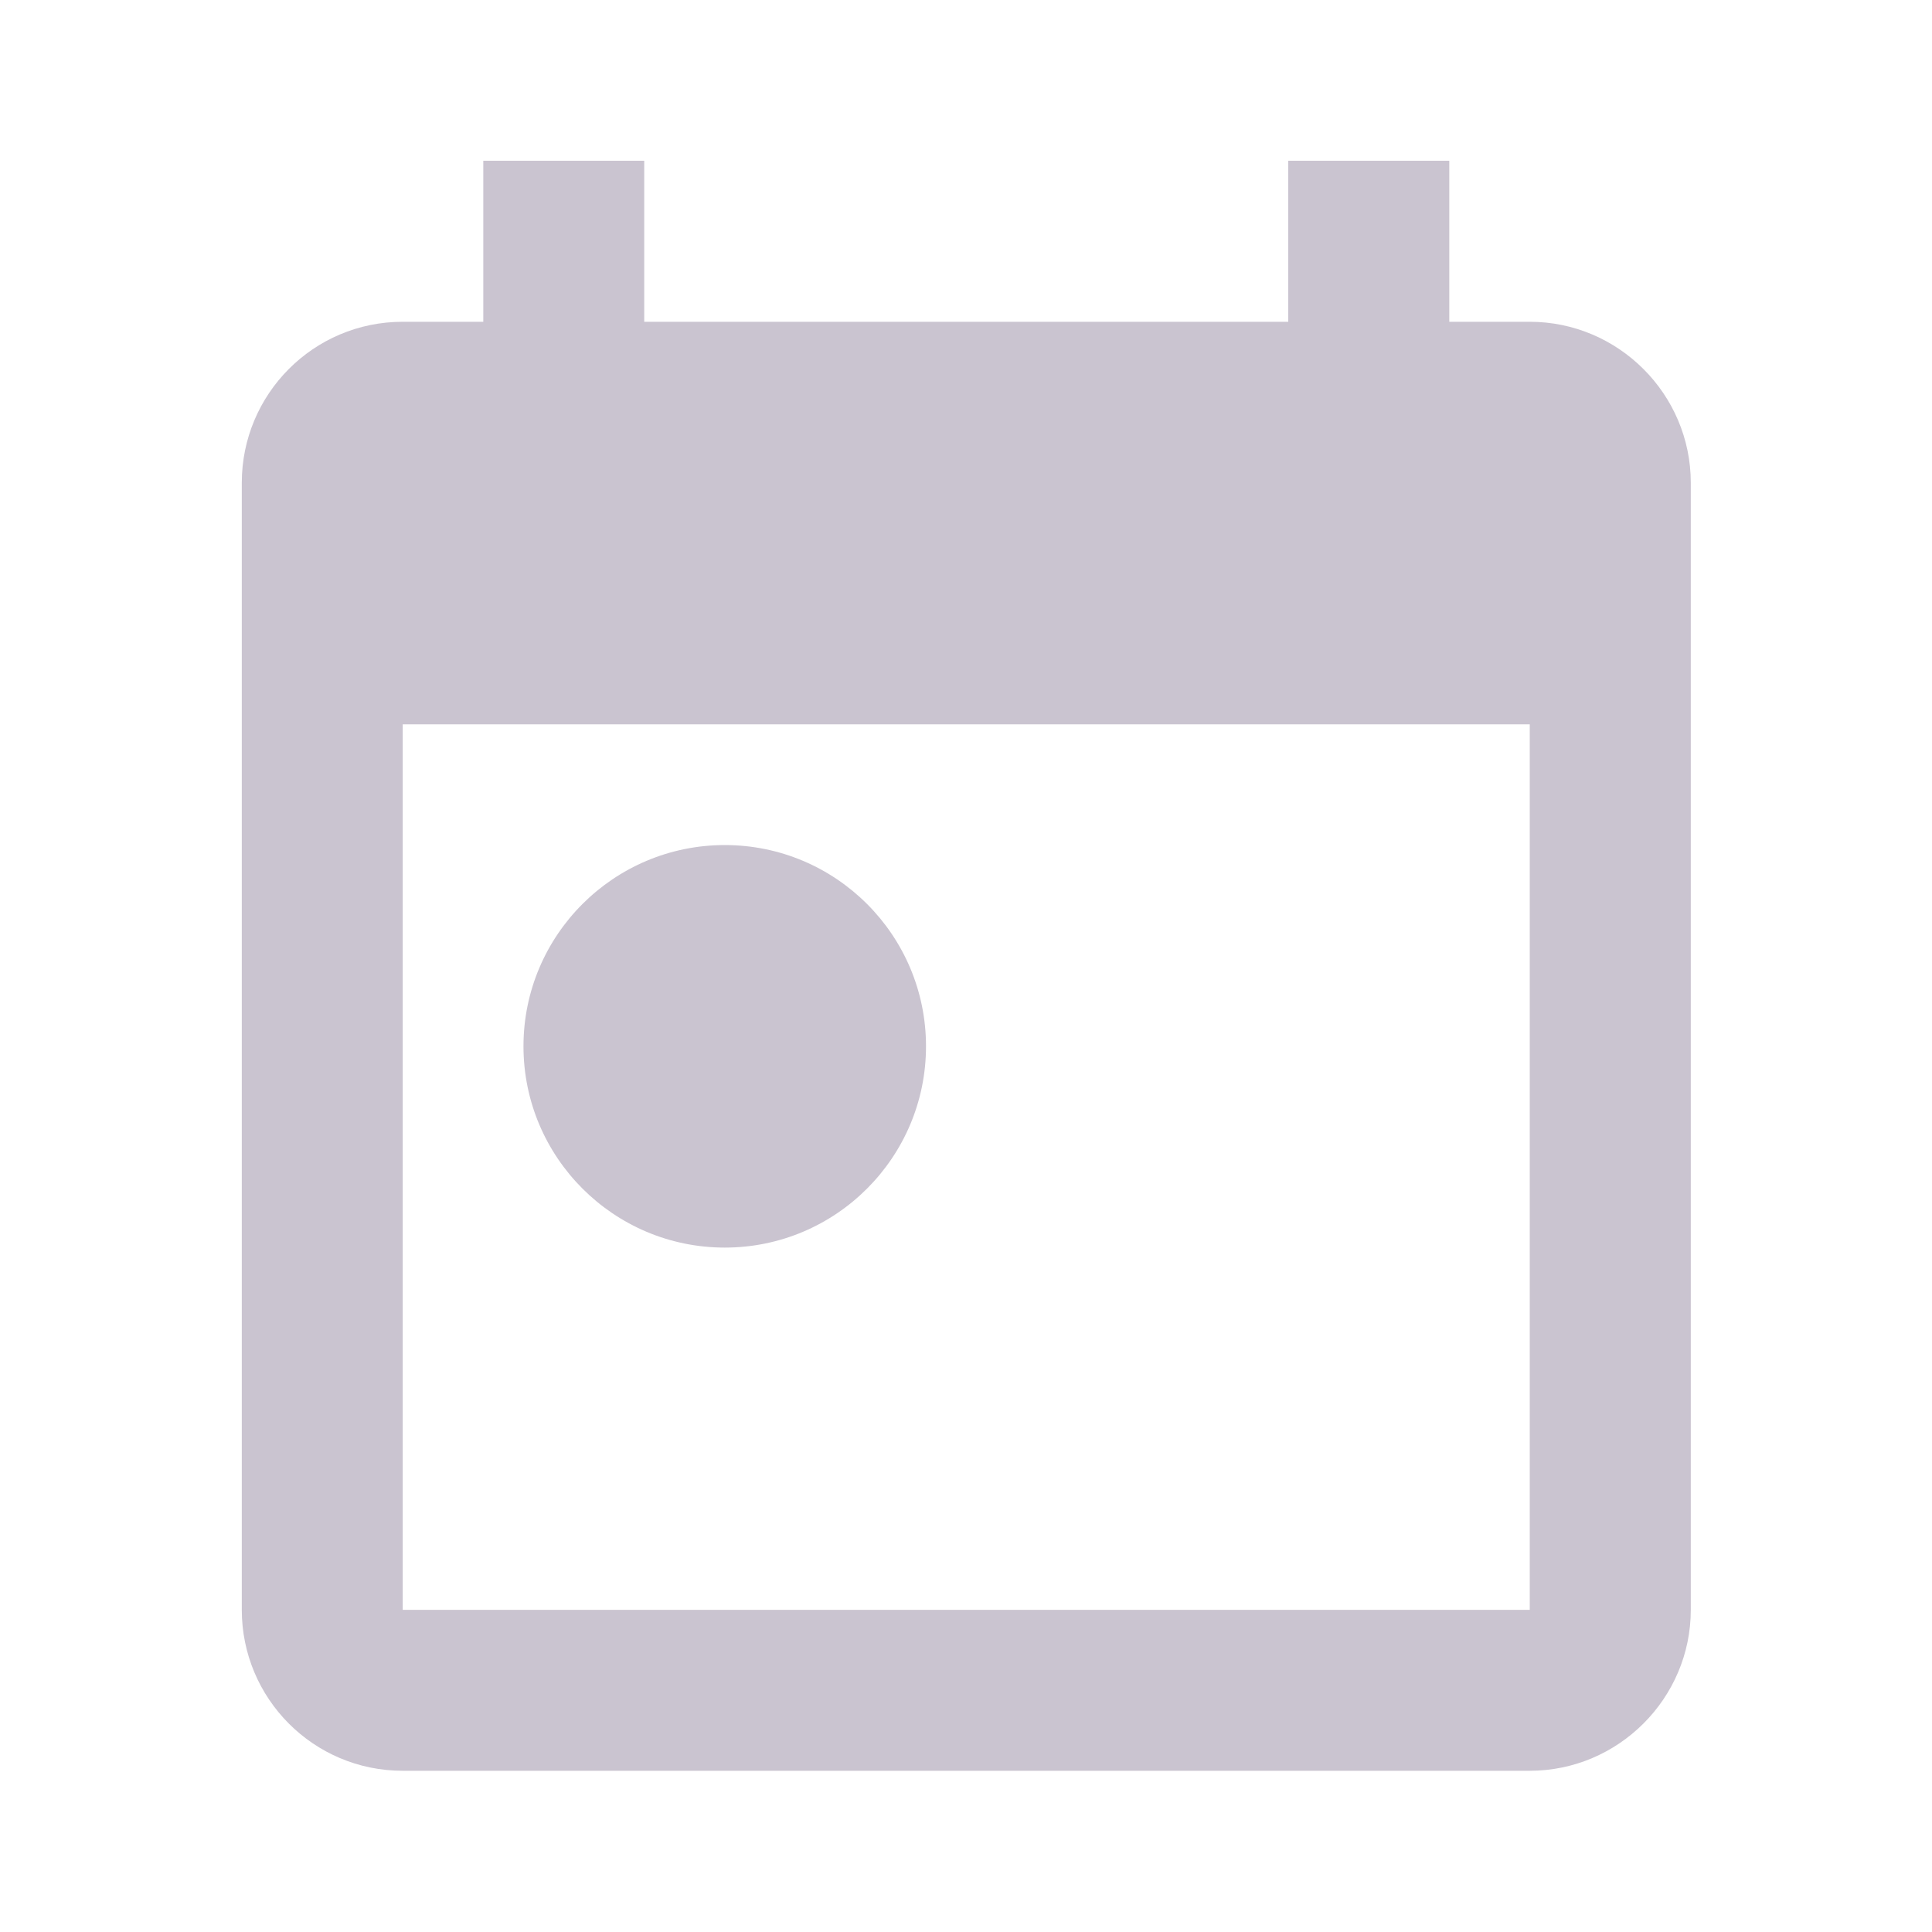<svg width="20" height="20" viewBox="0 0 20 20" fill="none" xmlns="http://www.w3.org/2000/svg">
<path fill-rule="evenodd" clip-rule="evenodd" d="M15.836 3.331H15.003V1.664H13.336V3.331H6.669V1.664H5.003V3.331H4.169C3.244 3.331 2.503 4.081 2.503 4.998V16.665C2.503 17.581 3.244 18.331 4.169 18.331H15.836C16.753 18.331 17.503 17.581 17.503 16.665V4.998C17.503 4.081 16.753 3.331 15.836 3.331ZM15.836 16.665H4.169V7.498H15.836V16.665ZM5.419 10.831C5.419 9.681 6.353 8.748 7.503 8.748C8.653 8.748 9.586 9.681 9.586 10.831C9.586 11.981 8.653 12.915 7.503 12.915C6.353 12.915 5.419 11.981 5.419 10.831Z" fill="#CAC4D0"/>
</svg>

